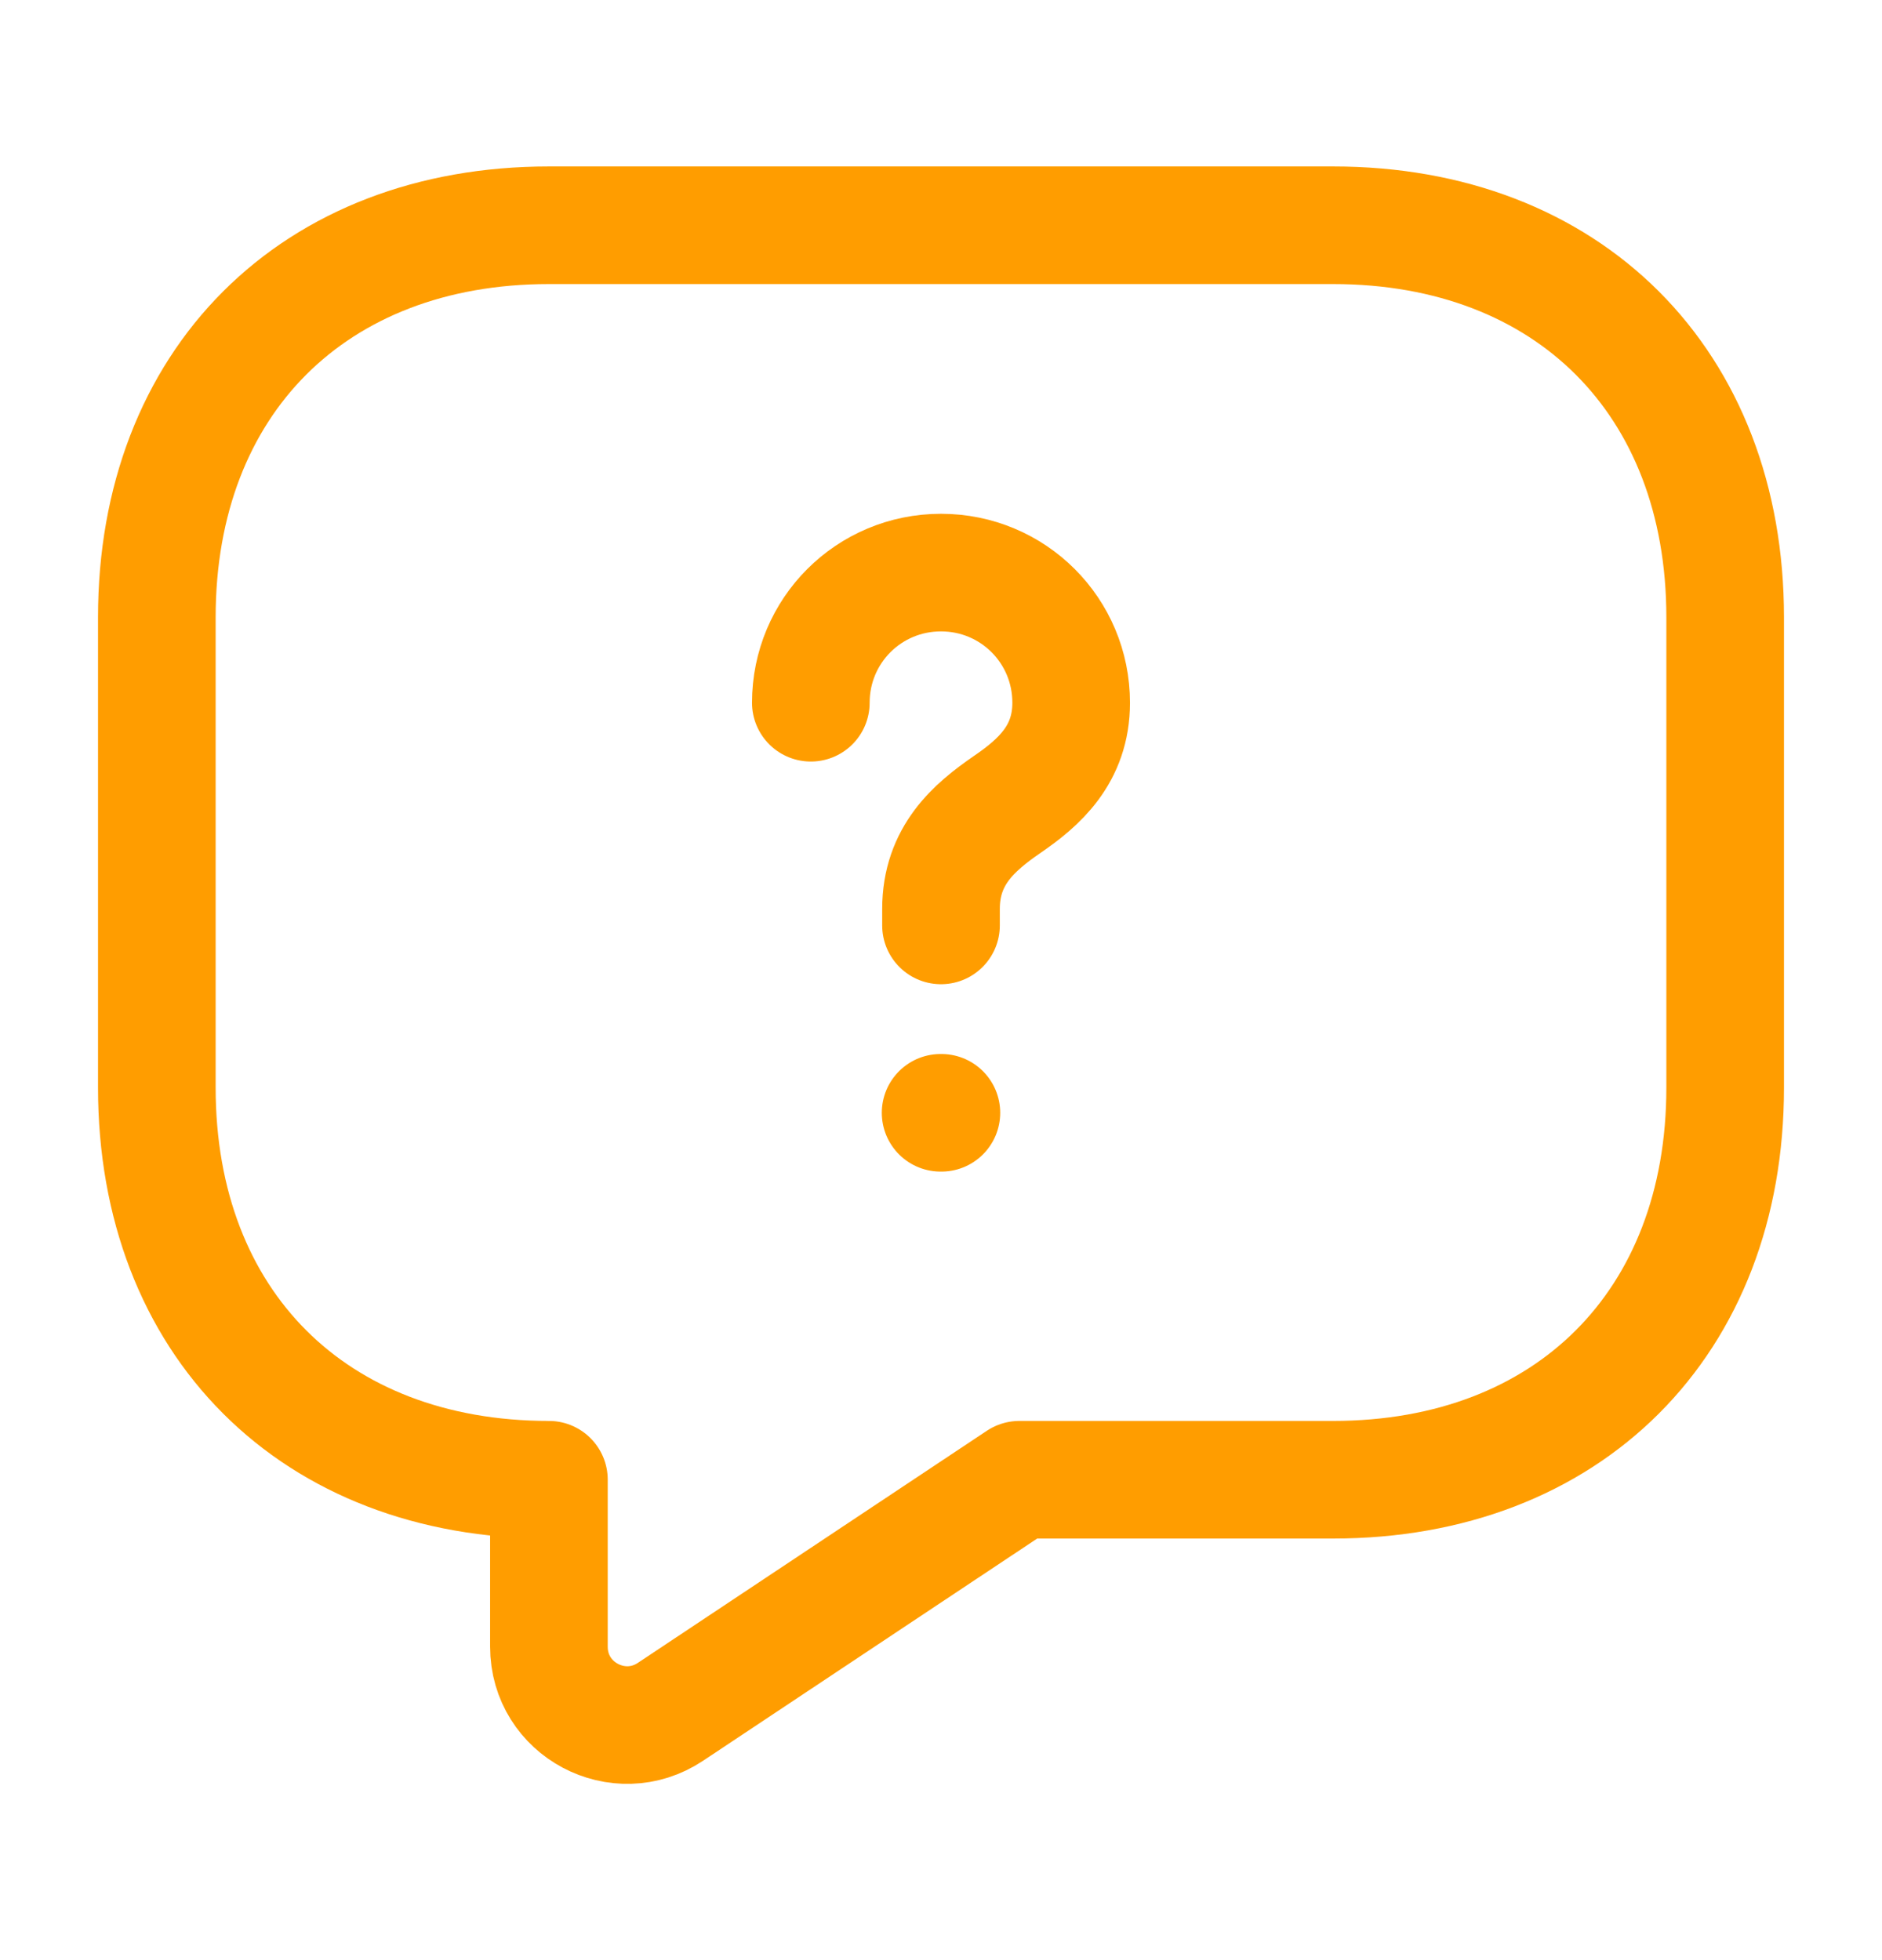 <svg width="24" height="25" viewBox="0 0 24 25" fill="none" xmlns="http://www.w3.org/2000/svg">
<path d="M17 18.873H13L8.55 21.833C7.89 22.273 7 21.803 7 21.003V18.873C4 18.873 2 16.873 2 13.873V7.873C2 4.873 4 2.873 7 2.873H17C20 2.873 22 4.873 22 7.873V13.873C22 16.873 20 18.873 17 18.873Z" stroke="#FF9D00" stroke-width="1.5" stroke-miterlimit="10" stroke-linecap="round" stroke-linejoin="round"/>
<path d="M12 11.803V11.593C12 10.913 12.42 10.553 12.84 10.263C13.25 9.983 13.66 9.623 13.66 8.963C13.66 8.043 12.92 7.303 12 7.303C11.08 7.303 10.34 8.043 10.34 8.963" stroke="#FF9D00" stroke-width="1.5" stroke-linecap="round" stroke-linejoin="round"/>
<path d="M11.995 14.193H12.005" stroke="#FF9D00" stroke-width="1.5" stroke-linecap="round" stroke-linejoin="round"/>
</svg>
